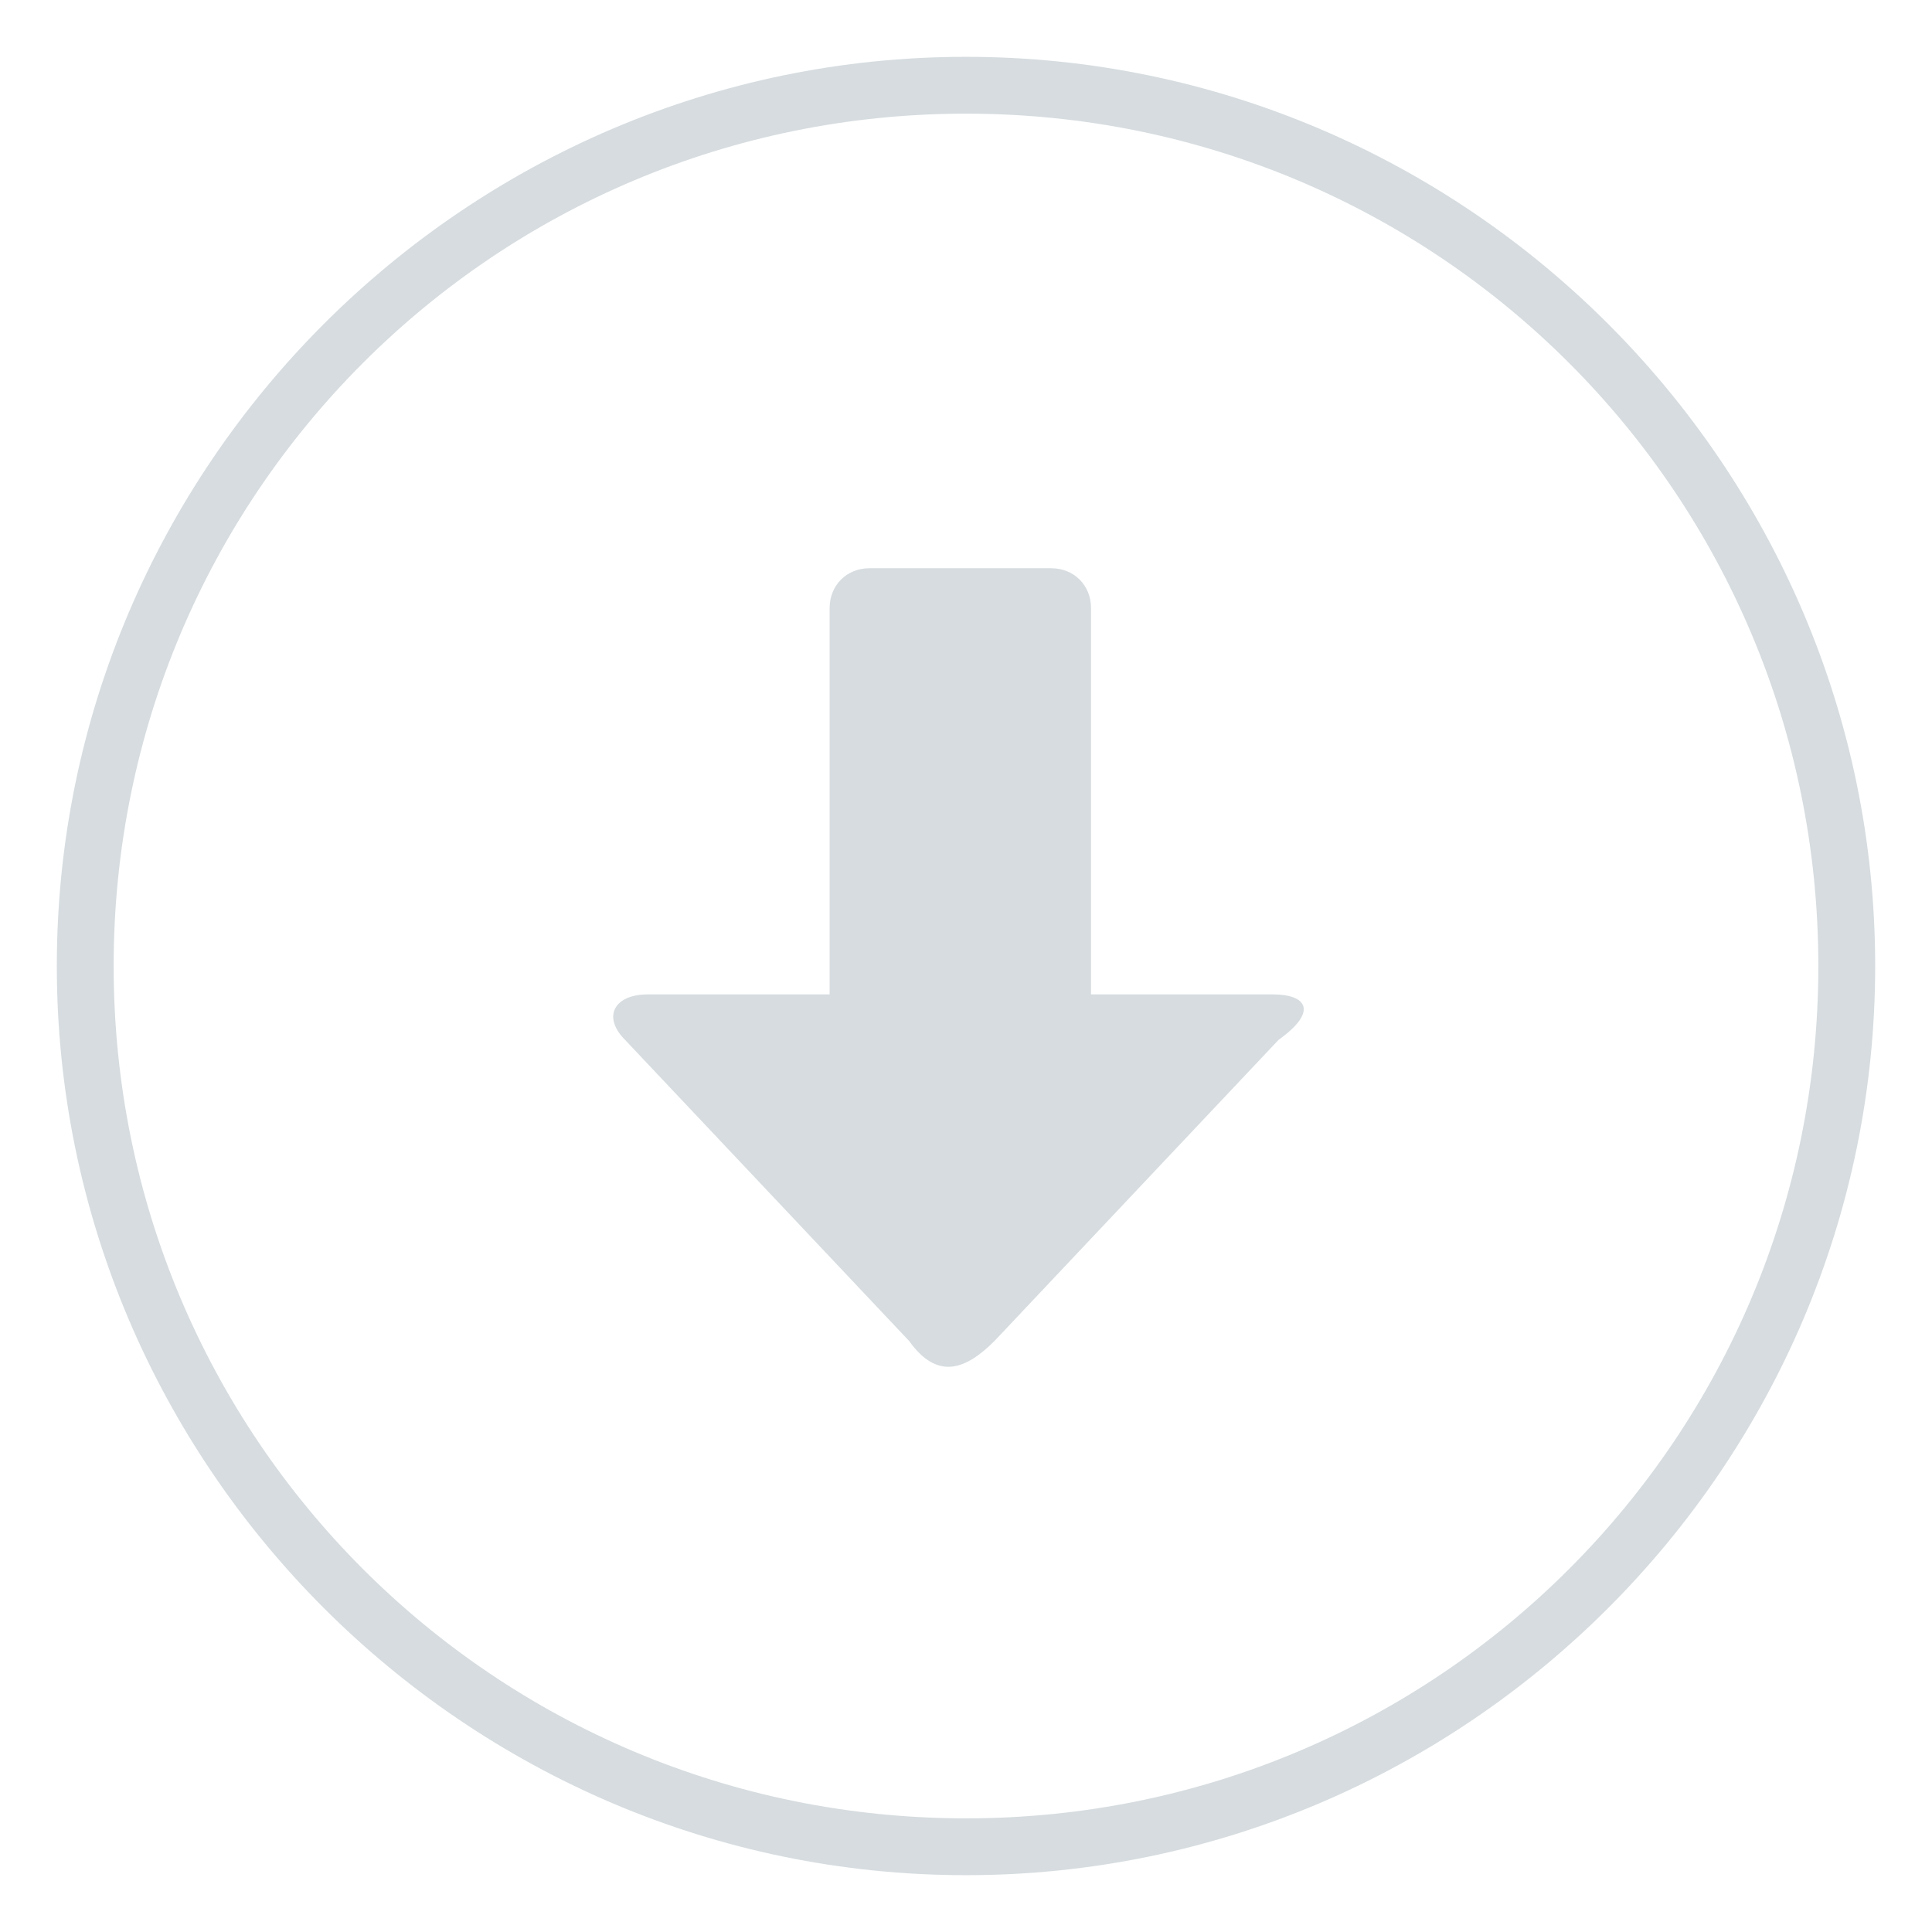 <svg xmlns:xlink="http://www.w3.org/1999/xlink" xmlns="http://www.w3.org/2000/svg" viewBox="0 0 34 34" height="34" width="34" preserveAspectRatio="xMidYMid meet" class="" version="1.1" x="0px" y="0px" enable-background="new 0 0 34 34"><title>audio-download</title><path fill="#AEBAC1" d="M17,2c8.3,0,15,6.7,15,15s-6.7,15-15,15S2,25.3,2,17S8.7,2,17,2 M17,1C8.2,1,1,8.2,1,17 s7.2,16,16,16s16-7.2,16-16S25.8,1,17,1L17,1z" fill-opacity="0.5"></path><path fill="#AEBAC1" d="M22.4,17.5h-3.2v-6.8c0-0.4-0.3-0.7-0.7-0.7h-3.2c-0.4,0-0.7,0.3-0.7,0.7v6.8h-3.2 c-0.6,0-0.8,0.4-0.4,0.8l5,5.3c0.5,0.7,1,0.5,1.5,0l5-5.3C23.2,17.8,23,17.5,22.4,17.5z" fill-opacity="0.5"></path></svg>